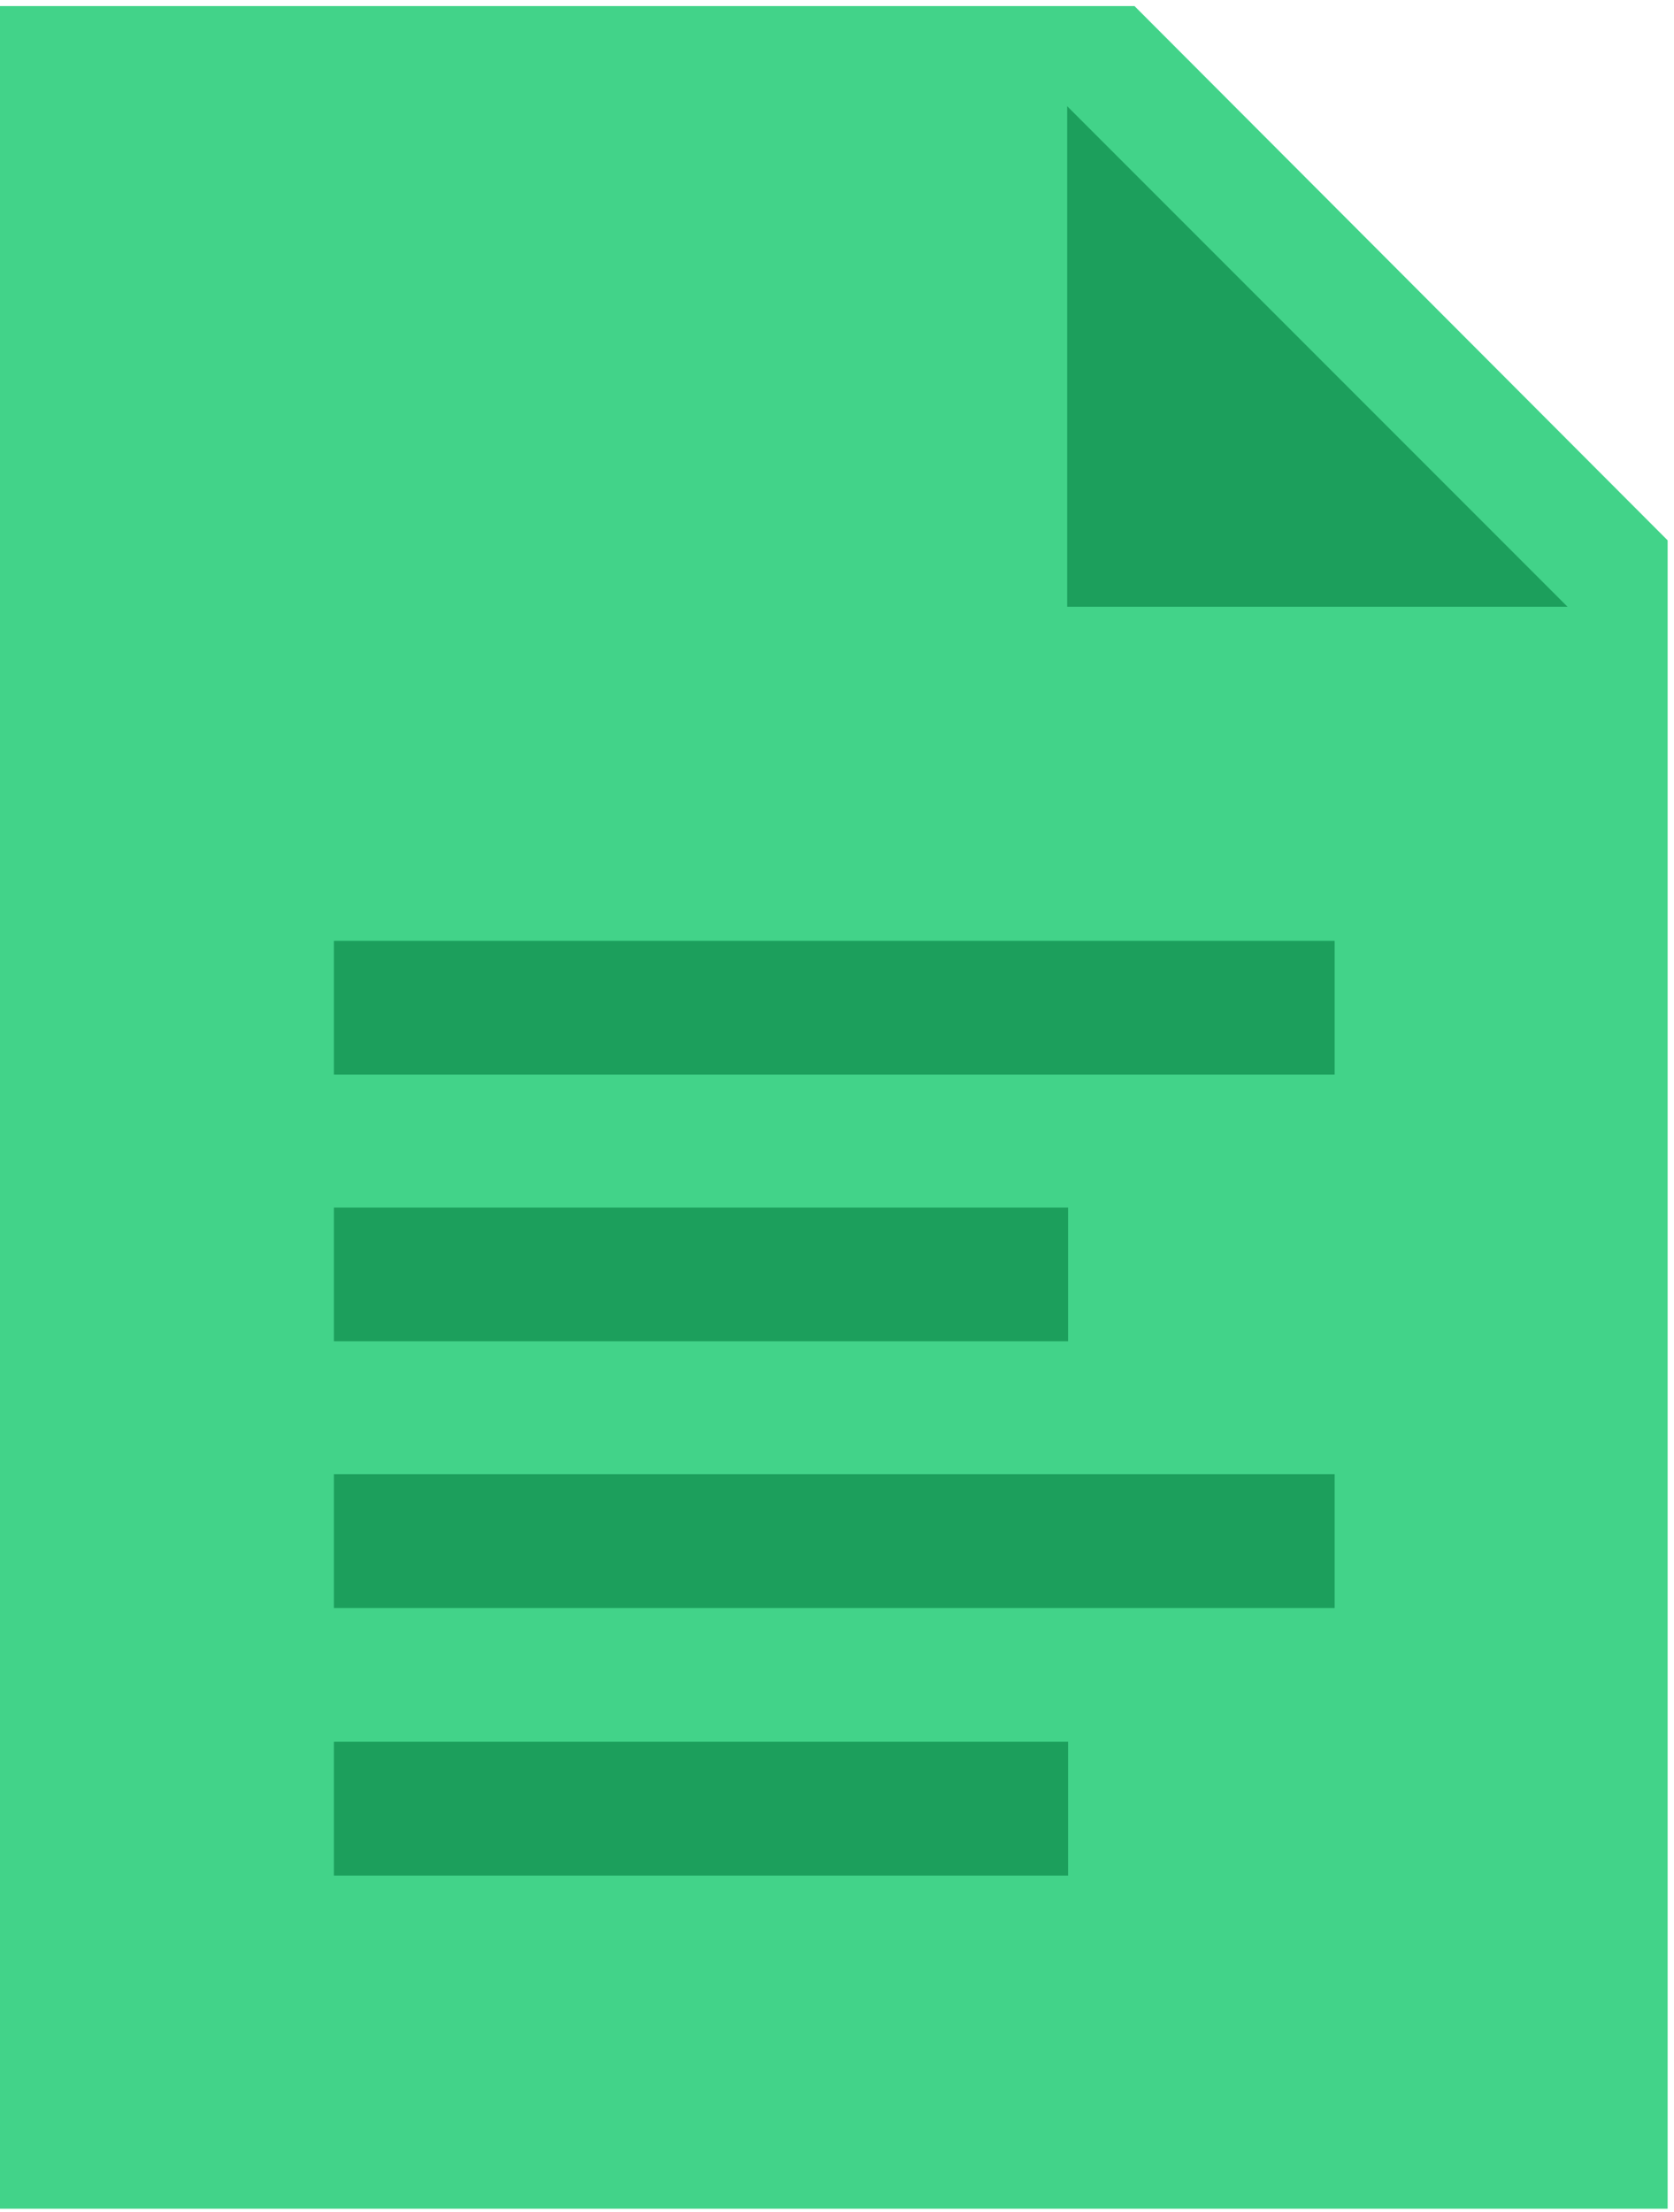 <?xml version="1.0" encoding="utf-8"?>
<!-- Generator: Adobe Illustrator 25.0.0, SVG Export Plug-In . SVG Version: 6.00 Build 0)  -->
<svg version="1.1" id="Ebene_1" xmlns="http://www.w3.org/2000/svg" xmlns:xlink="http://www.w3.org/1999/xlink" x="0px" y="0px"
	 viewBox="0 0 184 243" style="enable-background:new 0 0 184 243;" xml:space="preserve">
<style type="text/css">
	.st0{fill:#42D389;}
	.st1{fill:#1C9F5C;}
</style>
<g id="Icons">
	<g id="EXIT" transform="translate(-234, -76)">
		<g id="save_views" transform="translate(234, 76)">
			<g id="Group" transform="translate(0, 0.667)">
				<polygon id="Path" class="st0" points="183.3,242 0,242 0,0 124.7,0 183.3,58.7 				"/>
				<polygon id="Path_1_" class="st1" points="172.3,66 117.3,66 117.3,11 				"/>
				<path id="Shape" class="st1" d="M36.7,102.7h110v14.7h-110V102.7z M36.7,132h80.7v14.7H36.7V132z M36.7,161.3h110V176h-110
					V161.3z M36.7,190.7h80.7v14.7H36.7V190.7z"/>
			</g>
		</g>
	</g>
</g>
</svg>
